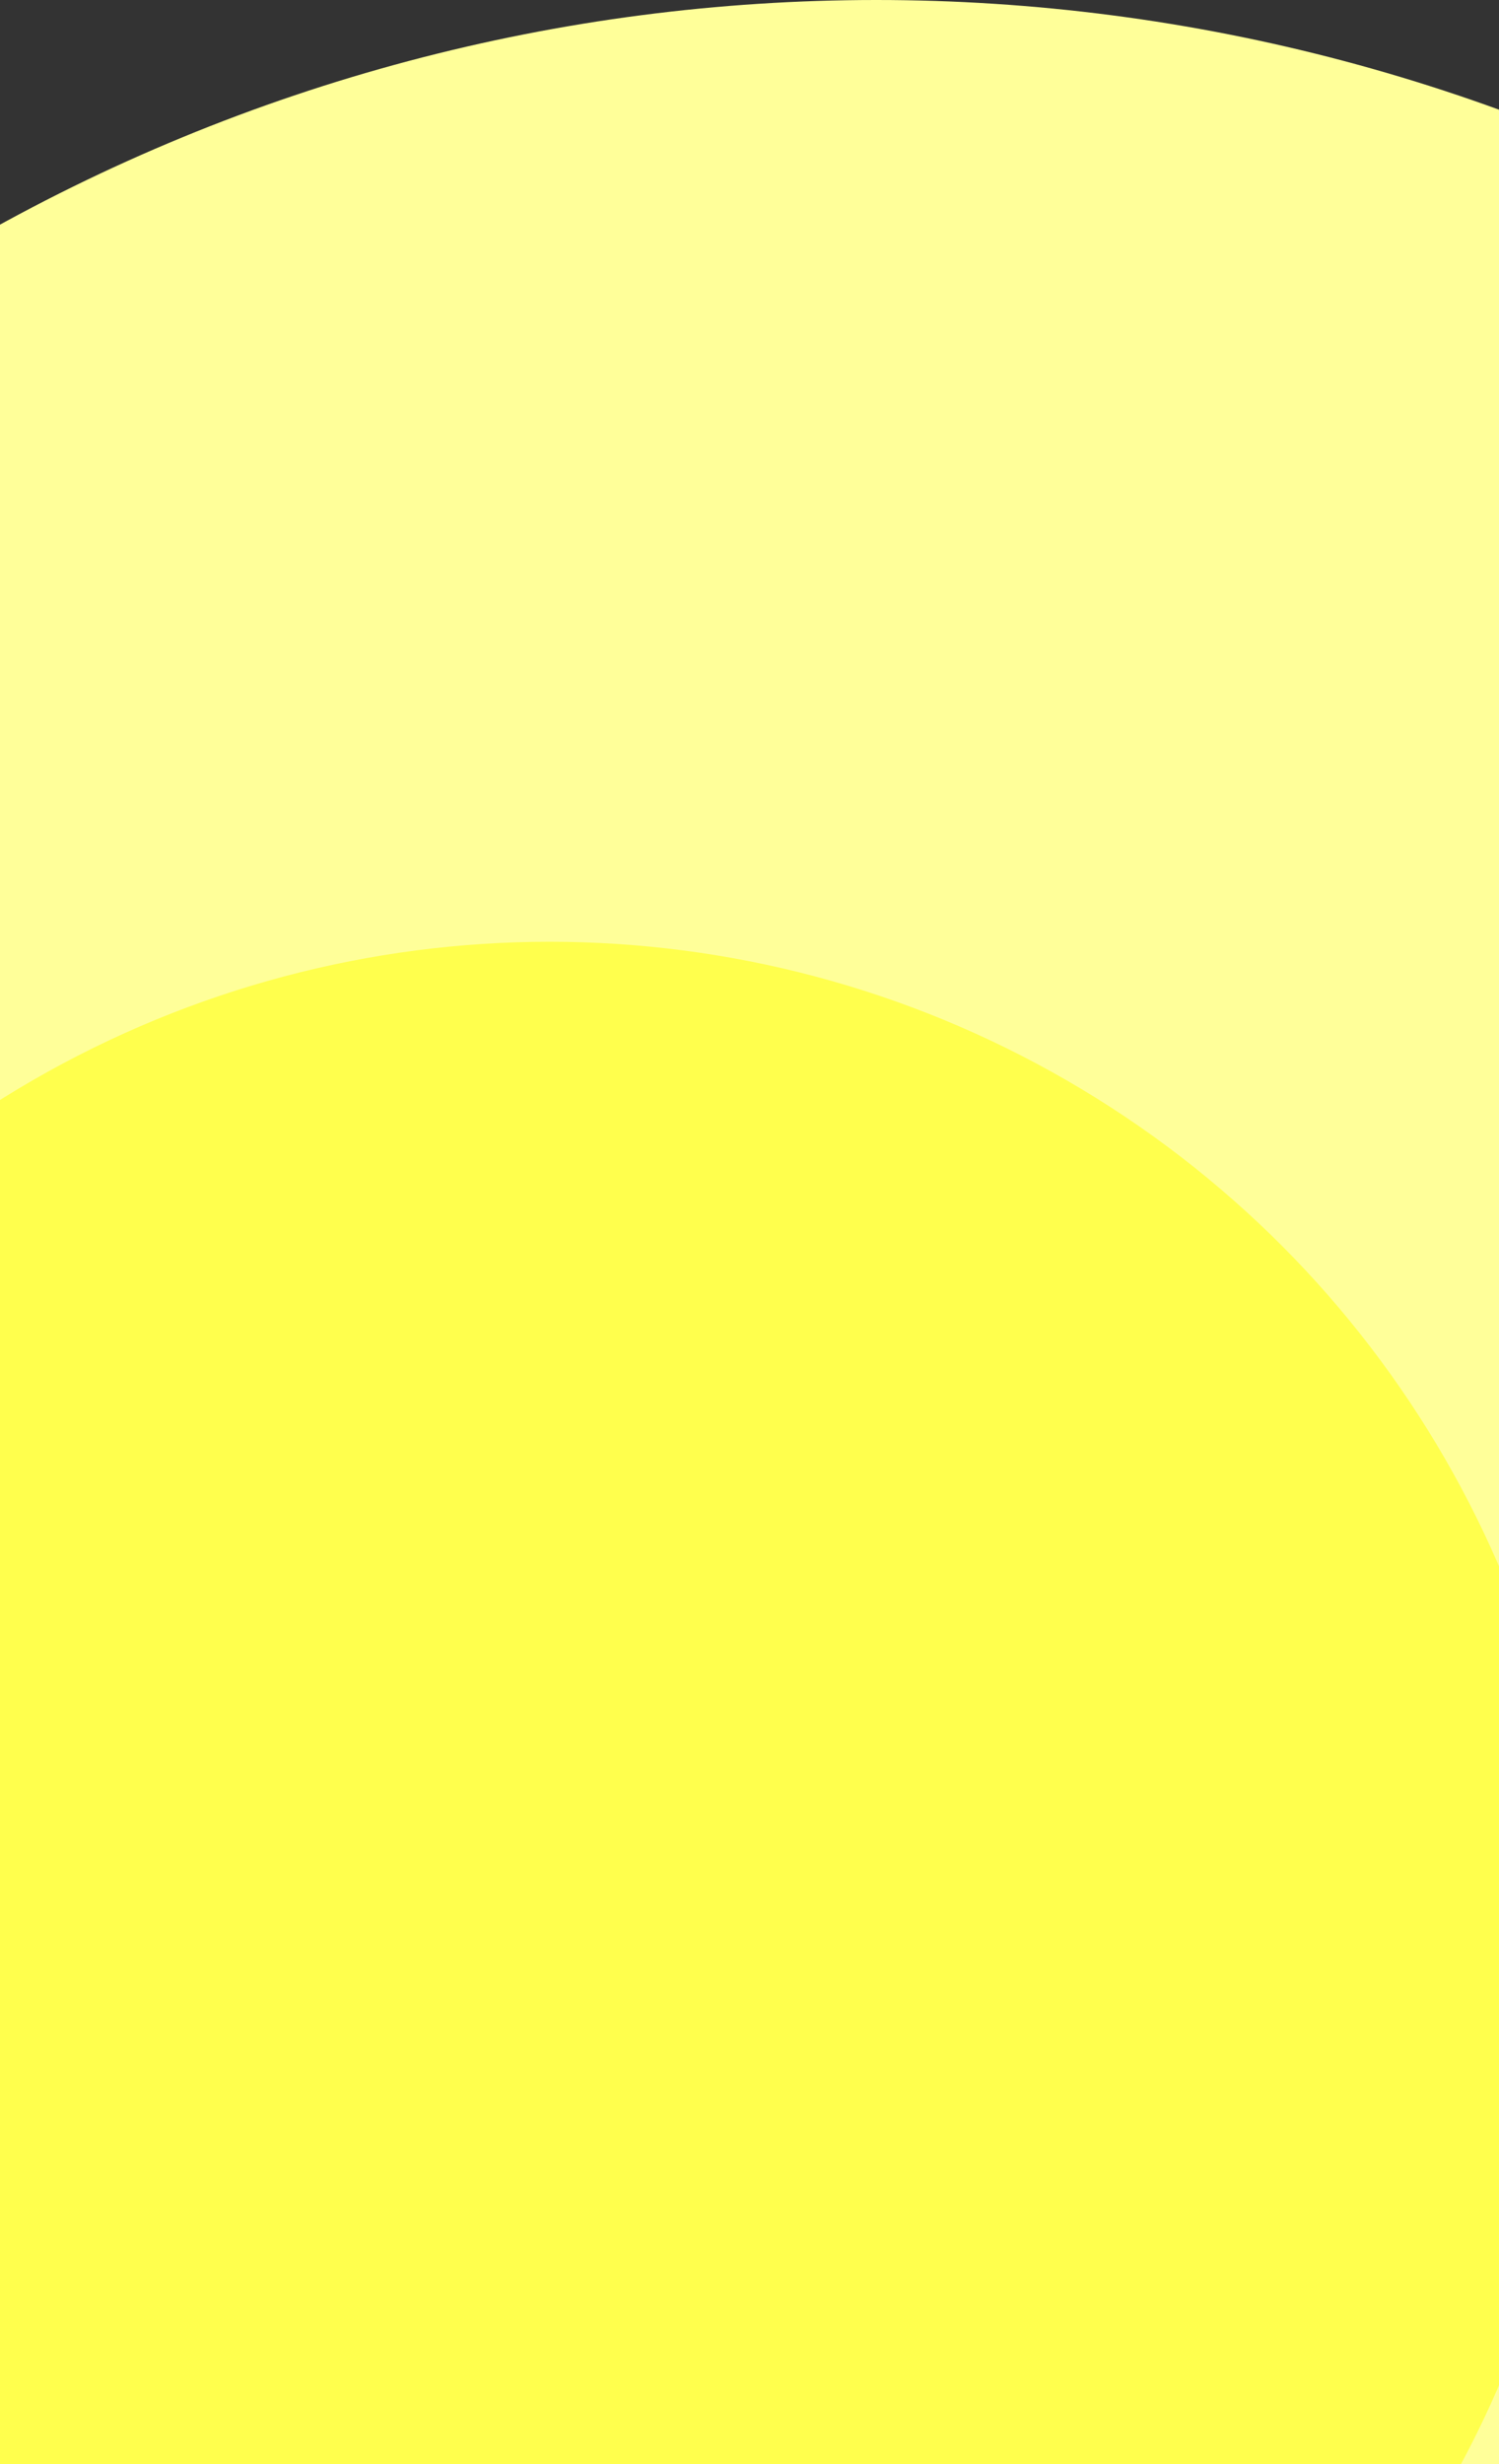 <svg width="390" height="641" viewBox="0 0 390 641" fill="none" xmlns="http://www.w3.org/2000/svg">
<rect x="0" y="0" width="390" height="641" fill="#333333" stroke="none"/>
<circle cx="228" cy="474" r="474" fill="#FFFF99"/>
<circle cx="143" cy="514" r="269" fill="#FFFF4D"/>
</svg>
